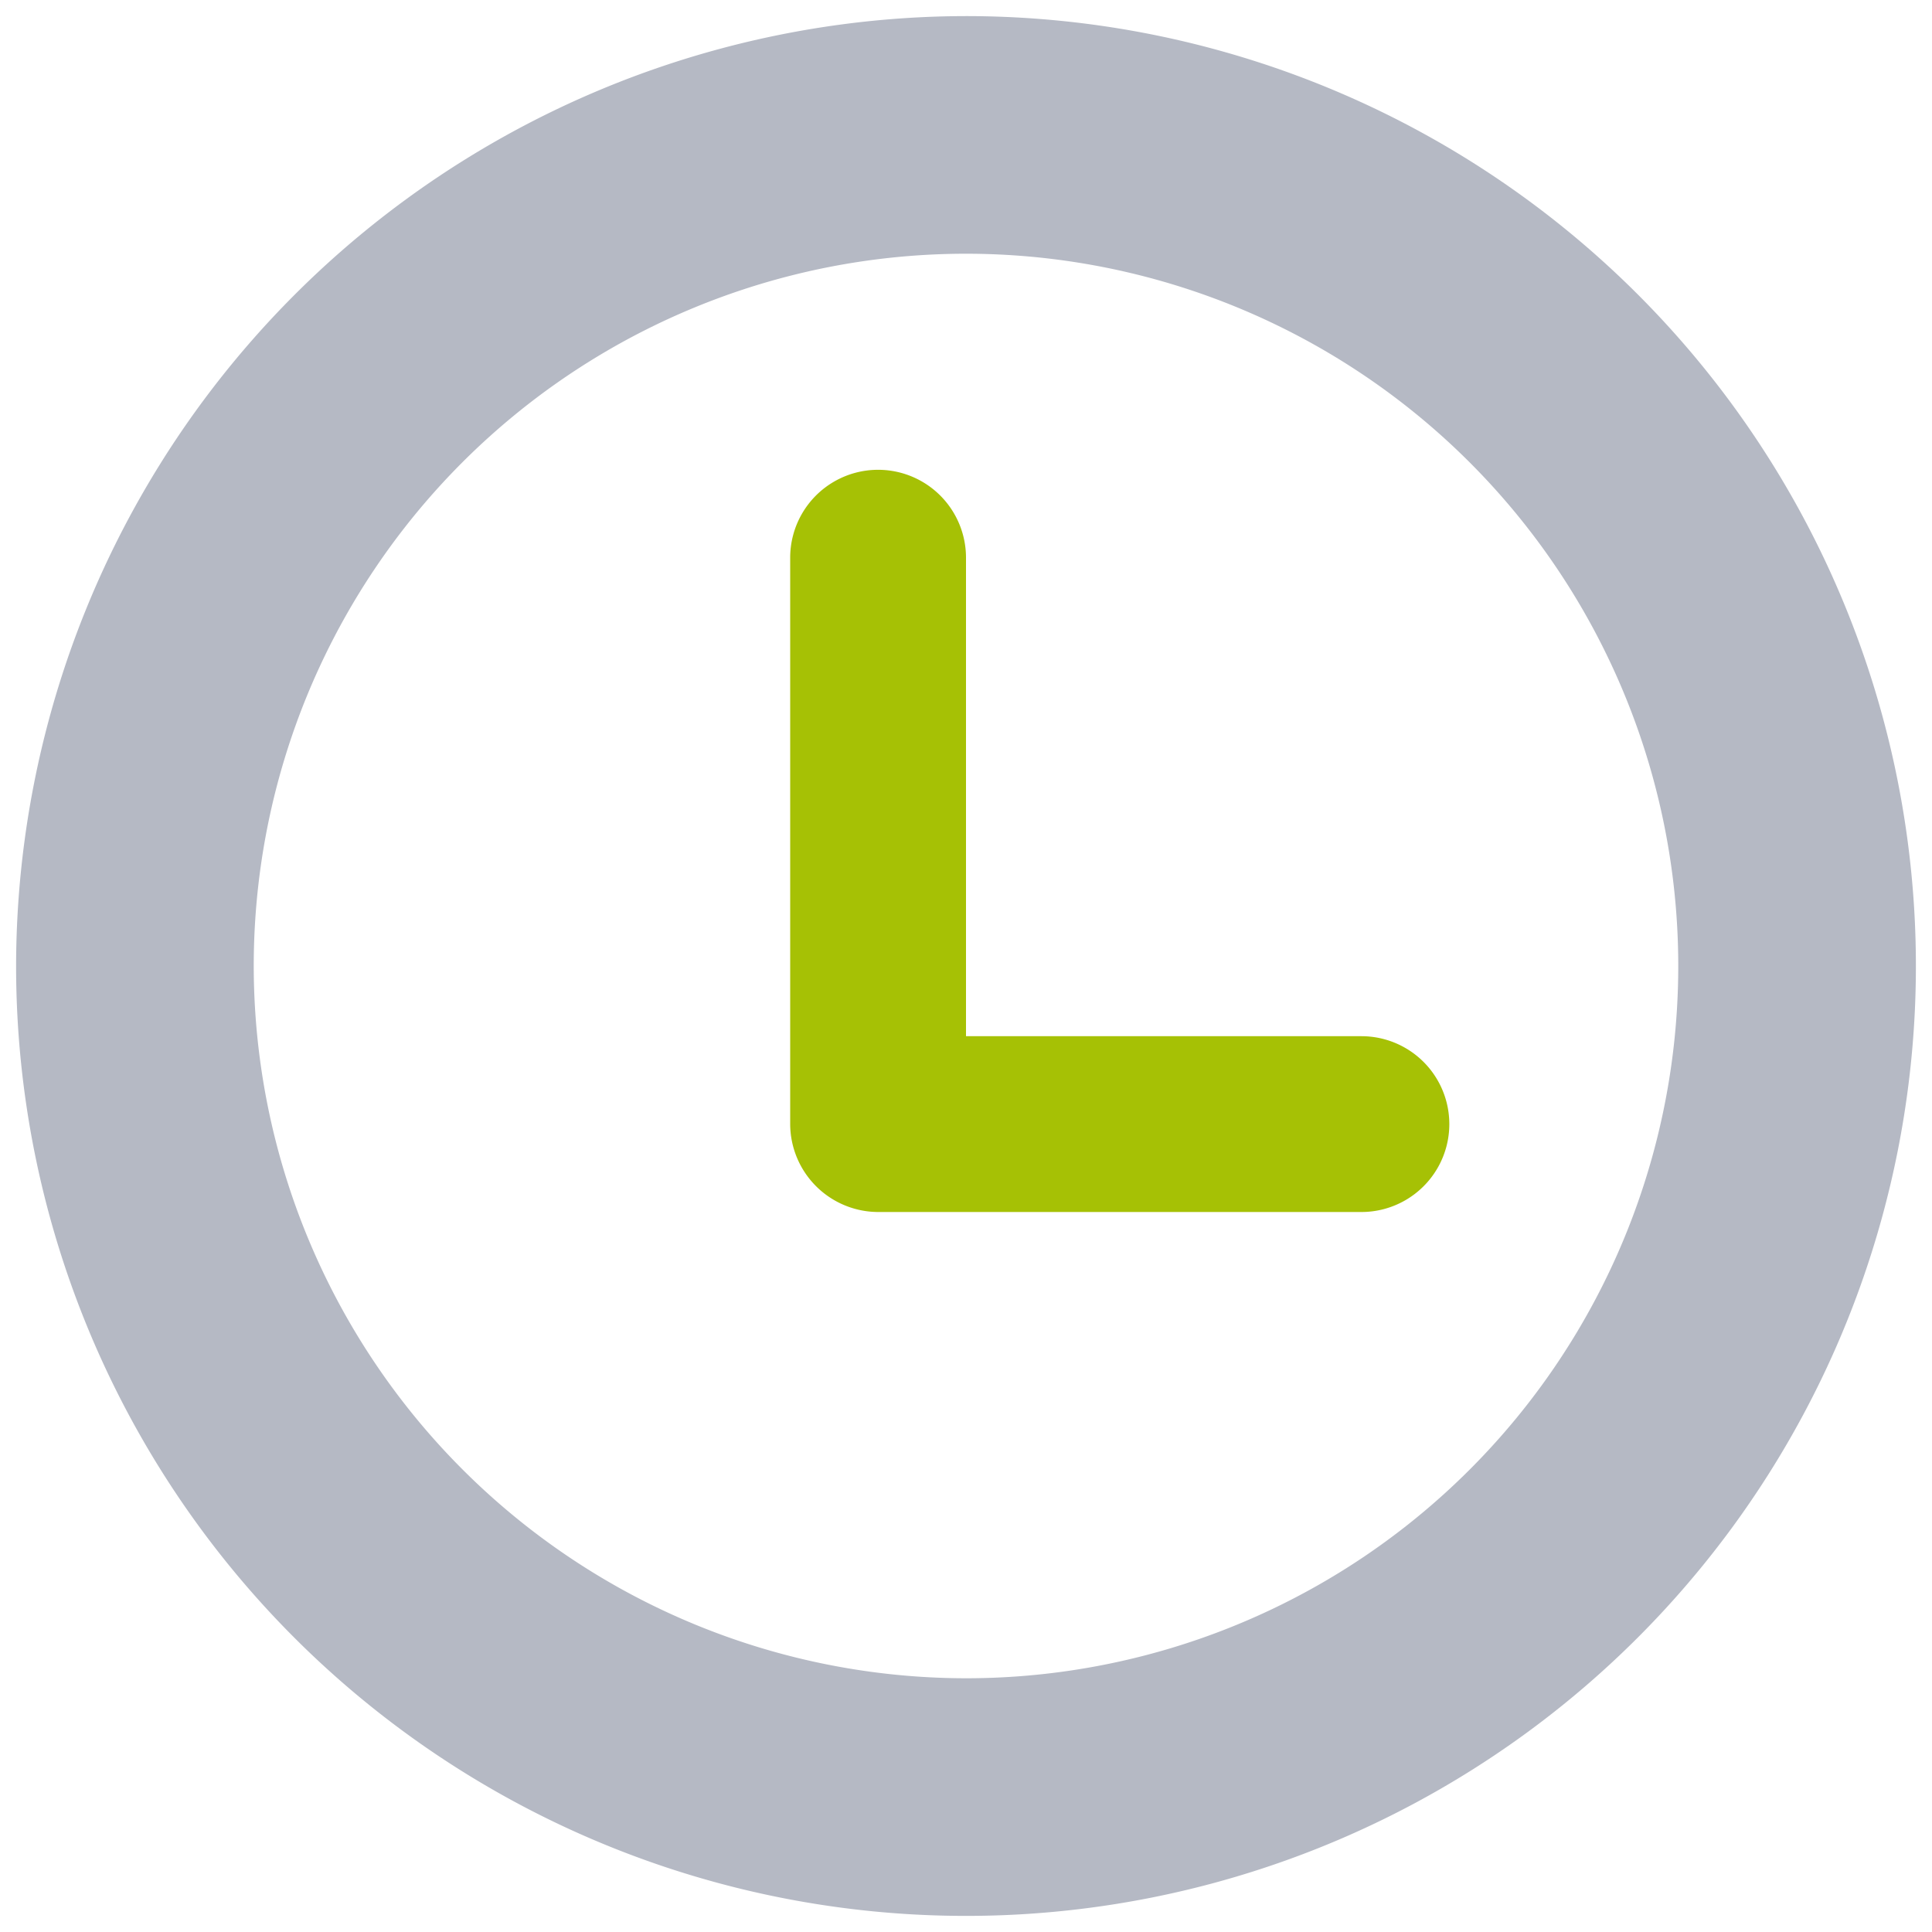 <svg xmlns="http://www.w3.org/2000/svg" viewBox="0 0 30 30"><title>2</title><rect x="29.13" y="29.13" width="0.13" height="0.13" style="opacity:0"/><path d="M21.13,16.09H15V8.66a1.36,1.36,0,0,0-2.73,0v8.8a1.37,1.37,0,0,0,1.36,1.36h7.51a1.36,1.36,0,0,0,0-2.73Z" style="fill:#a6c105"/><path d="M15,.25A14.75,14.75,0,1,1,.25,15,14.77,14.77,0,0,1,15,.25Zm0,25.81A11.06,11.06,0,1,0,3.94,15,11.07,11.07,0,0,0,15,26.06Z" style="fill:#b5b9c4"/><rect x="29.13" y="29.13" width="0.13" height="0.13" style="fill:#1b5e20;opacity:0"/><rect width="0.1" height="0.1" style="fill:#b5b9c4;opacity:0"/><rect x="29.9" y="29.9" width="0.1" height="0.1" style="fill:#b5b9c4;opacity:0"/></svg>